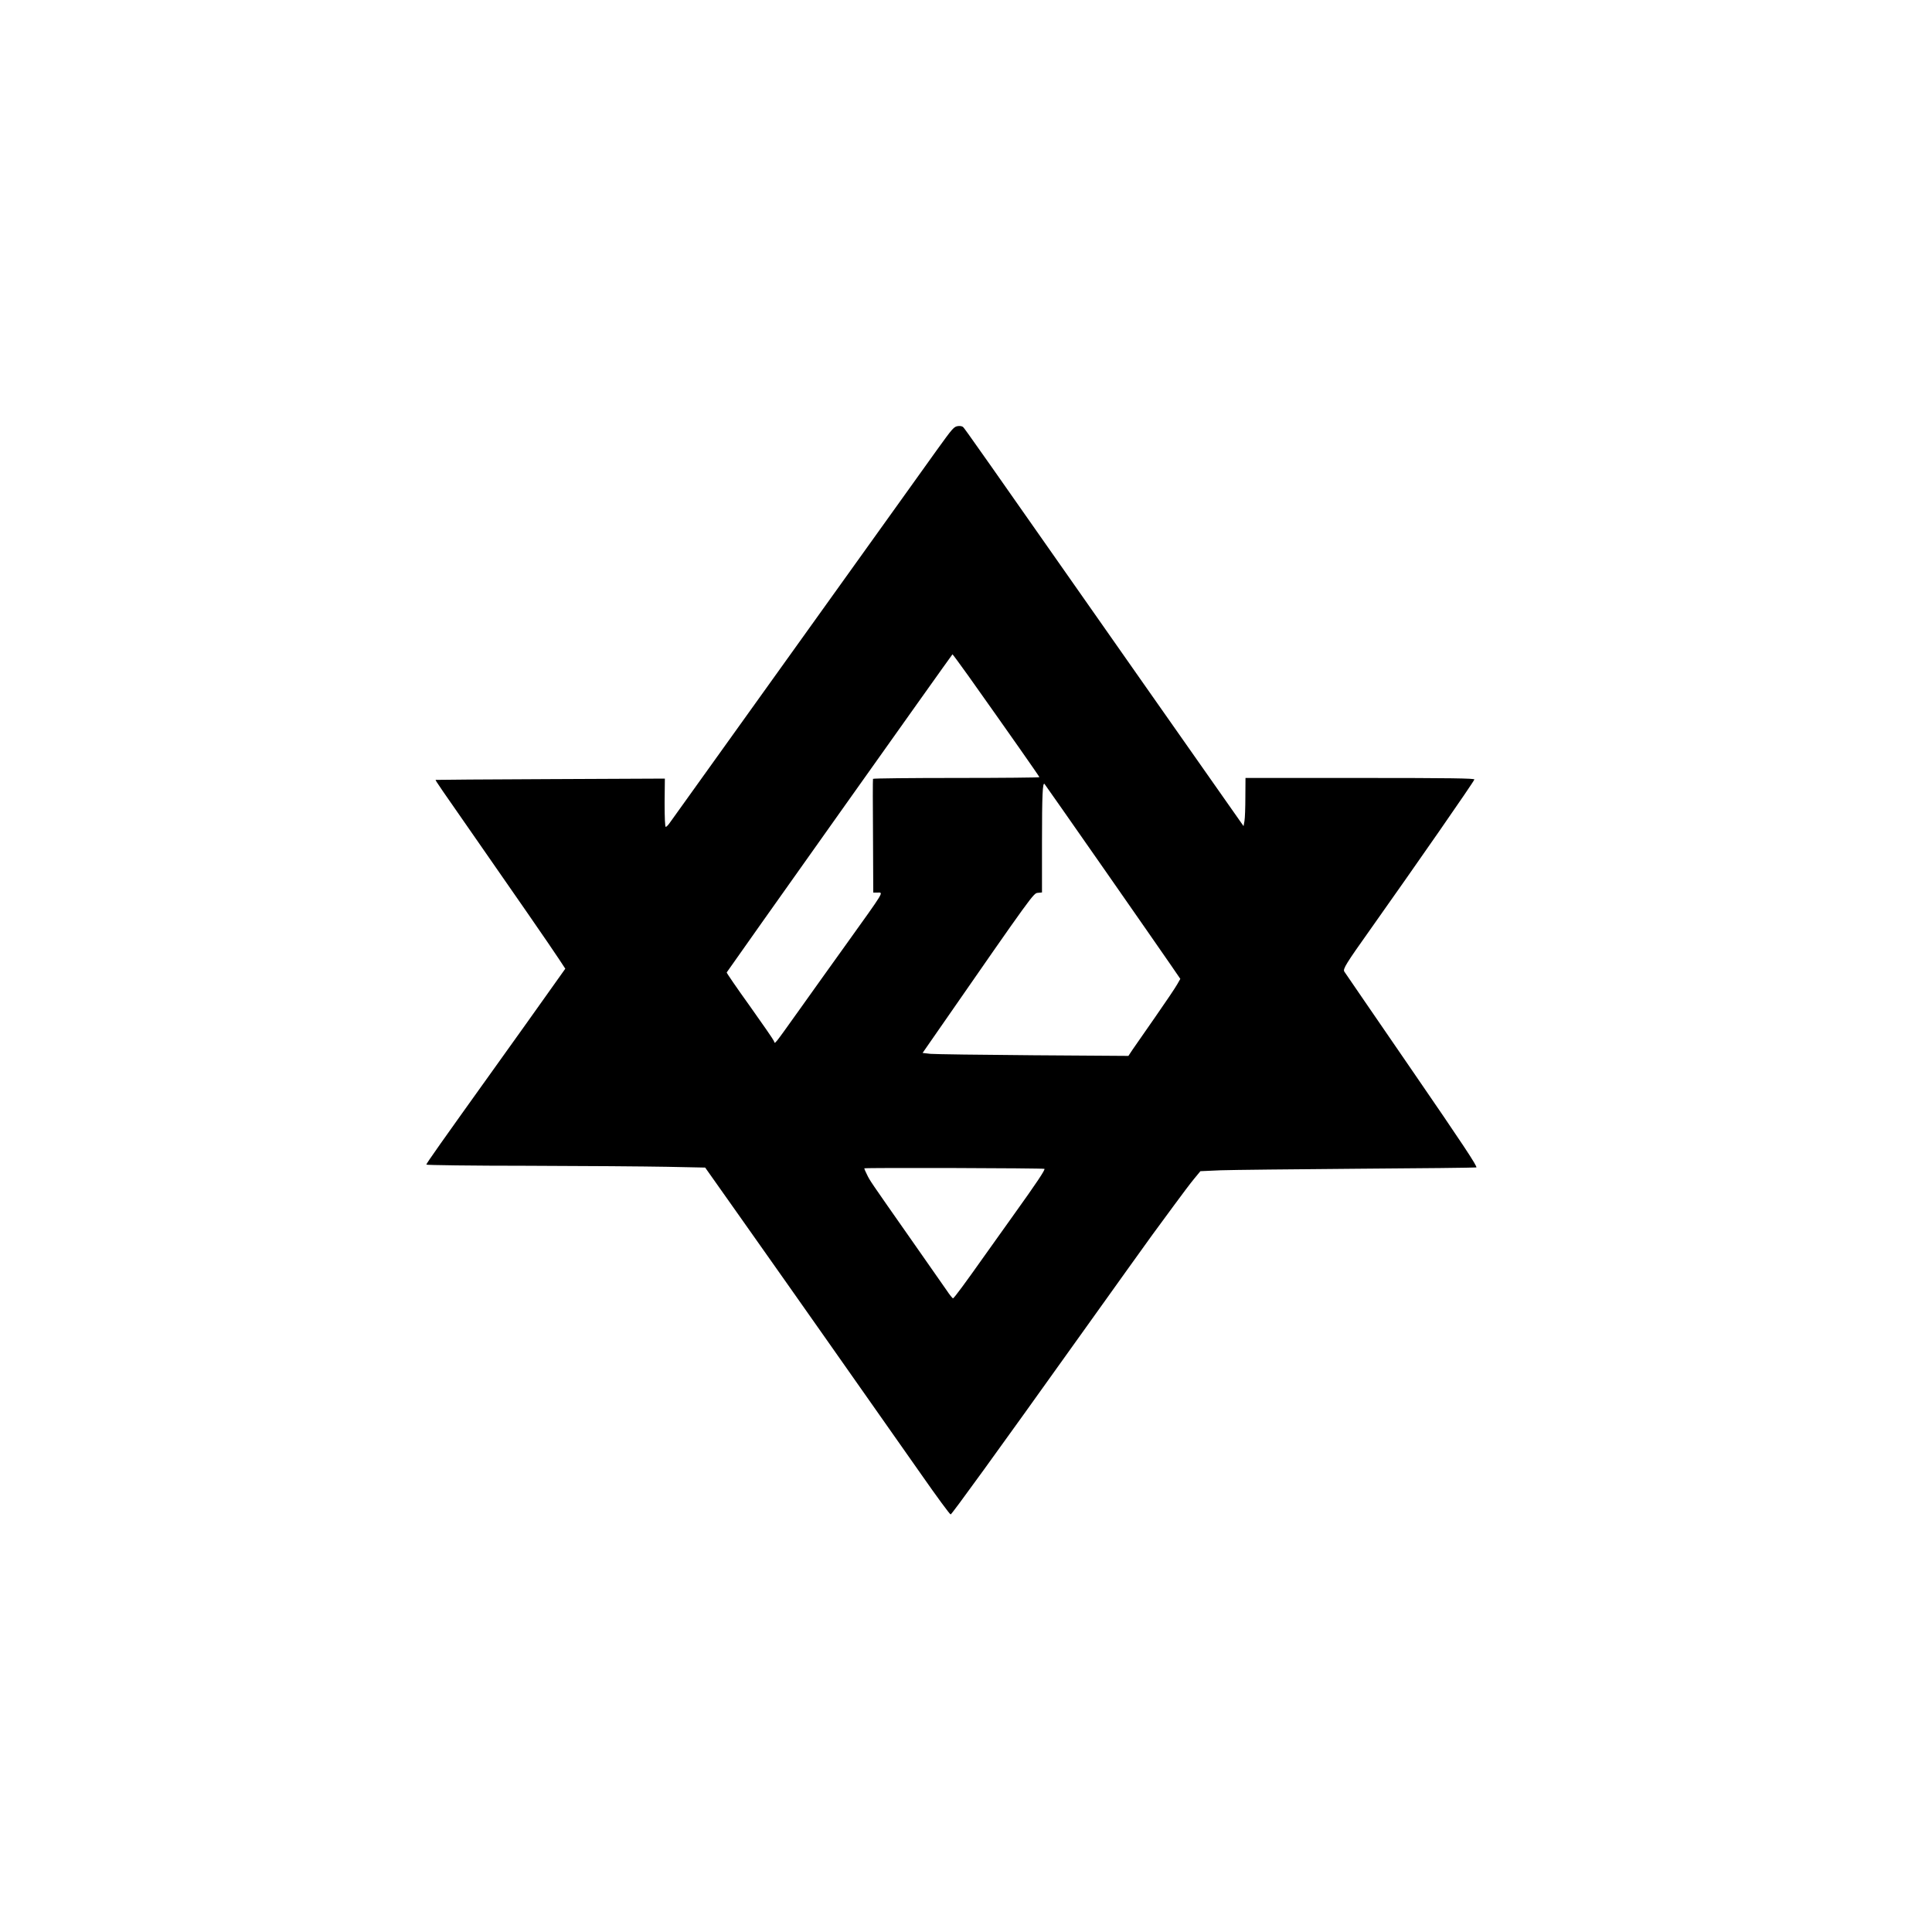 <?xml version="1.0" standalone="no"?>
<!DOCTYPE svg PUBLIC "-//W3C//DTD SVG 20010904//EN"
 "http://www.w3.org/TR/2001/REC-SVG-20010904/DTD/svg10.dtd">
<svg version="1.0" xmlns="http://www.w3.org/2000/svg"
 width="1500pt" height="1500pt" viewBox="0 0 1500 1500"
 preserveAspectRatio="xMidYMid meet">

<g transform="translate(0,1500) scale(0.1,-0.1)"
fill="#000000" stroke="none">
<path d="M7439 11692 c-33 -4 -42 -15 -166 -187 -55 -77 -185 -259 -290 -405
-992 -1385 -1763 -2461 -1782 -2487 -12 -18 -27 -33 -32 -33 -6 0 -9 72 -9
188 l2 187 -889 -4 c-488 -2 -889 -5 -891 -6 -3 -3 49 -79 308 -450 256 -367
602 -867 651 -943 l48 -73 -133 -187 c-73 -103 -253 -356 -401 -562 -434 -606
-545 -763 -545 -772 0 -4 354 -9 788 -9 433 -1 920 -5 1082 -8 l295 -6 258
-365 c142 -201 313 -444 381 -540 68 -96 193 -274 278 -395 244 -347 523 -744
761 -1083 120 -172 223 -312 228 -310 11 4 340 457 994 1373 287 402 544 760
571 797 27 36 101 137 164 223 63 86 136 183 162 214 l48 58 157 7 c87 3 565
8 1063 12 498 3 912 8 922 10 12 4 -103 178 -501 757 -284 414 -520 757 -524
764 -12 20 14 62 203 328 352 497 799 1140 807 1163 4 9 -177 12 -886 12
l-891 0 -1 -147 c0 -82 -3 -166 -7 -188 l-7 -39 -775 1104 c-1299 1854 -1391
1985 -1403 1995 -7 6 -24 9 -38 7z m79 -1939 c311 -438 552 -782 552 -787 0
-3 -290 -6 -644 -6 -355 0 -646 -3 -648 -7 -2 -5 -2 -205 0 -445 l2 -438 30 0
c51 0 68 29 -252 -418 -105 -147 -259 -361 -341 -477 -218 -305 -199 -282
-208 -258 -4 11 -89 134 -188 273 -100 139 -180 256 -179 260 5 11 1750 2470
1753 2470 2 0 57 -75 123 -167z m1049 -1493 c247 -355 483 -693 523 -752 l74
-108 -24 -42 c-13 -24 -89 -137 -170 -253 -80 -115 -160 -231 -178 -256 l-31
-47 -738 5 c-406 3 -766 8 -799 11 l-61 7 118 170 c745 1074 743 1070 777
1073 l32 3 0 387 c0 372 5 473 20 455 4 -4 209 -298 457 -653z m-458 -2335 c7
-7 -61 -109 -233 -349 -94 -132 -196 -275 -226 -317 -155 -219 -243 -339 -251
-339 -4 0 -27 28 -50 63 -24 34 -147 211 -274 392 -325 464 -321 458 -344 506
-12 23 -21 45 -21 48 0 6 1393 2 1399 -4z"/>

</g>
</svg>
